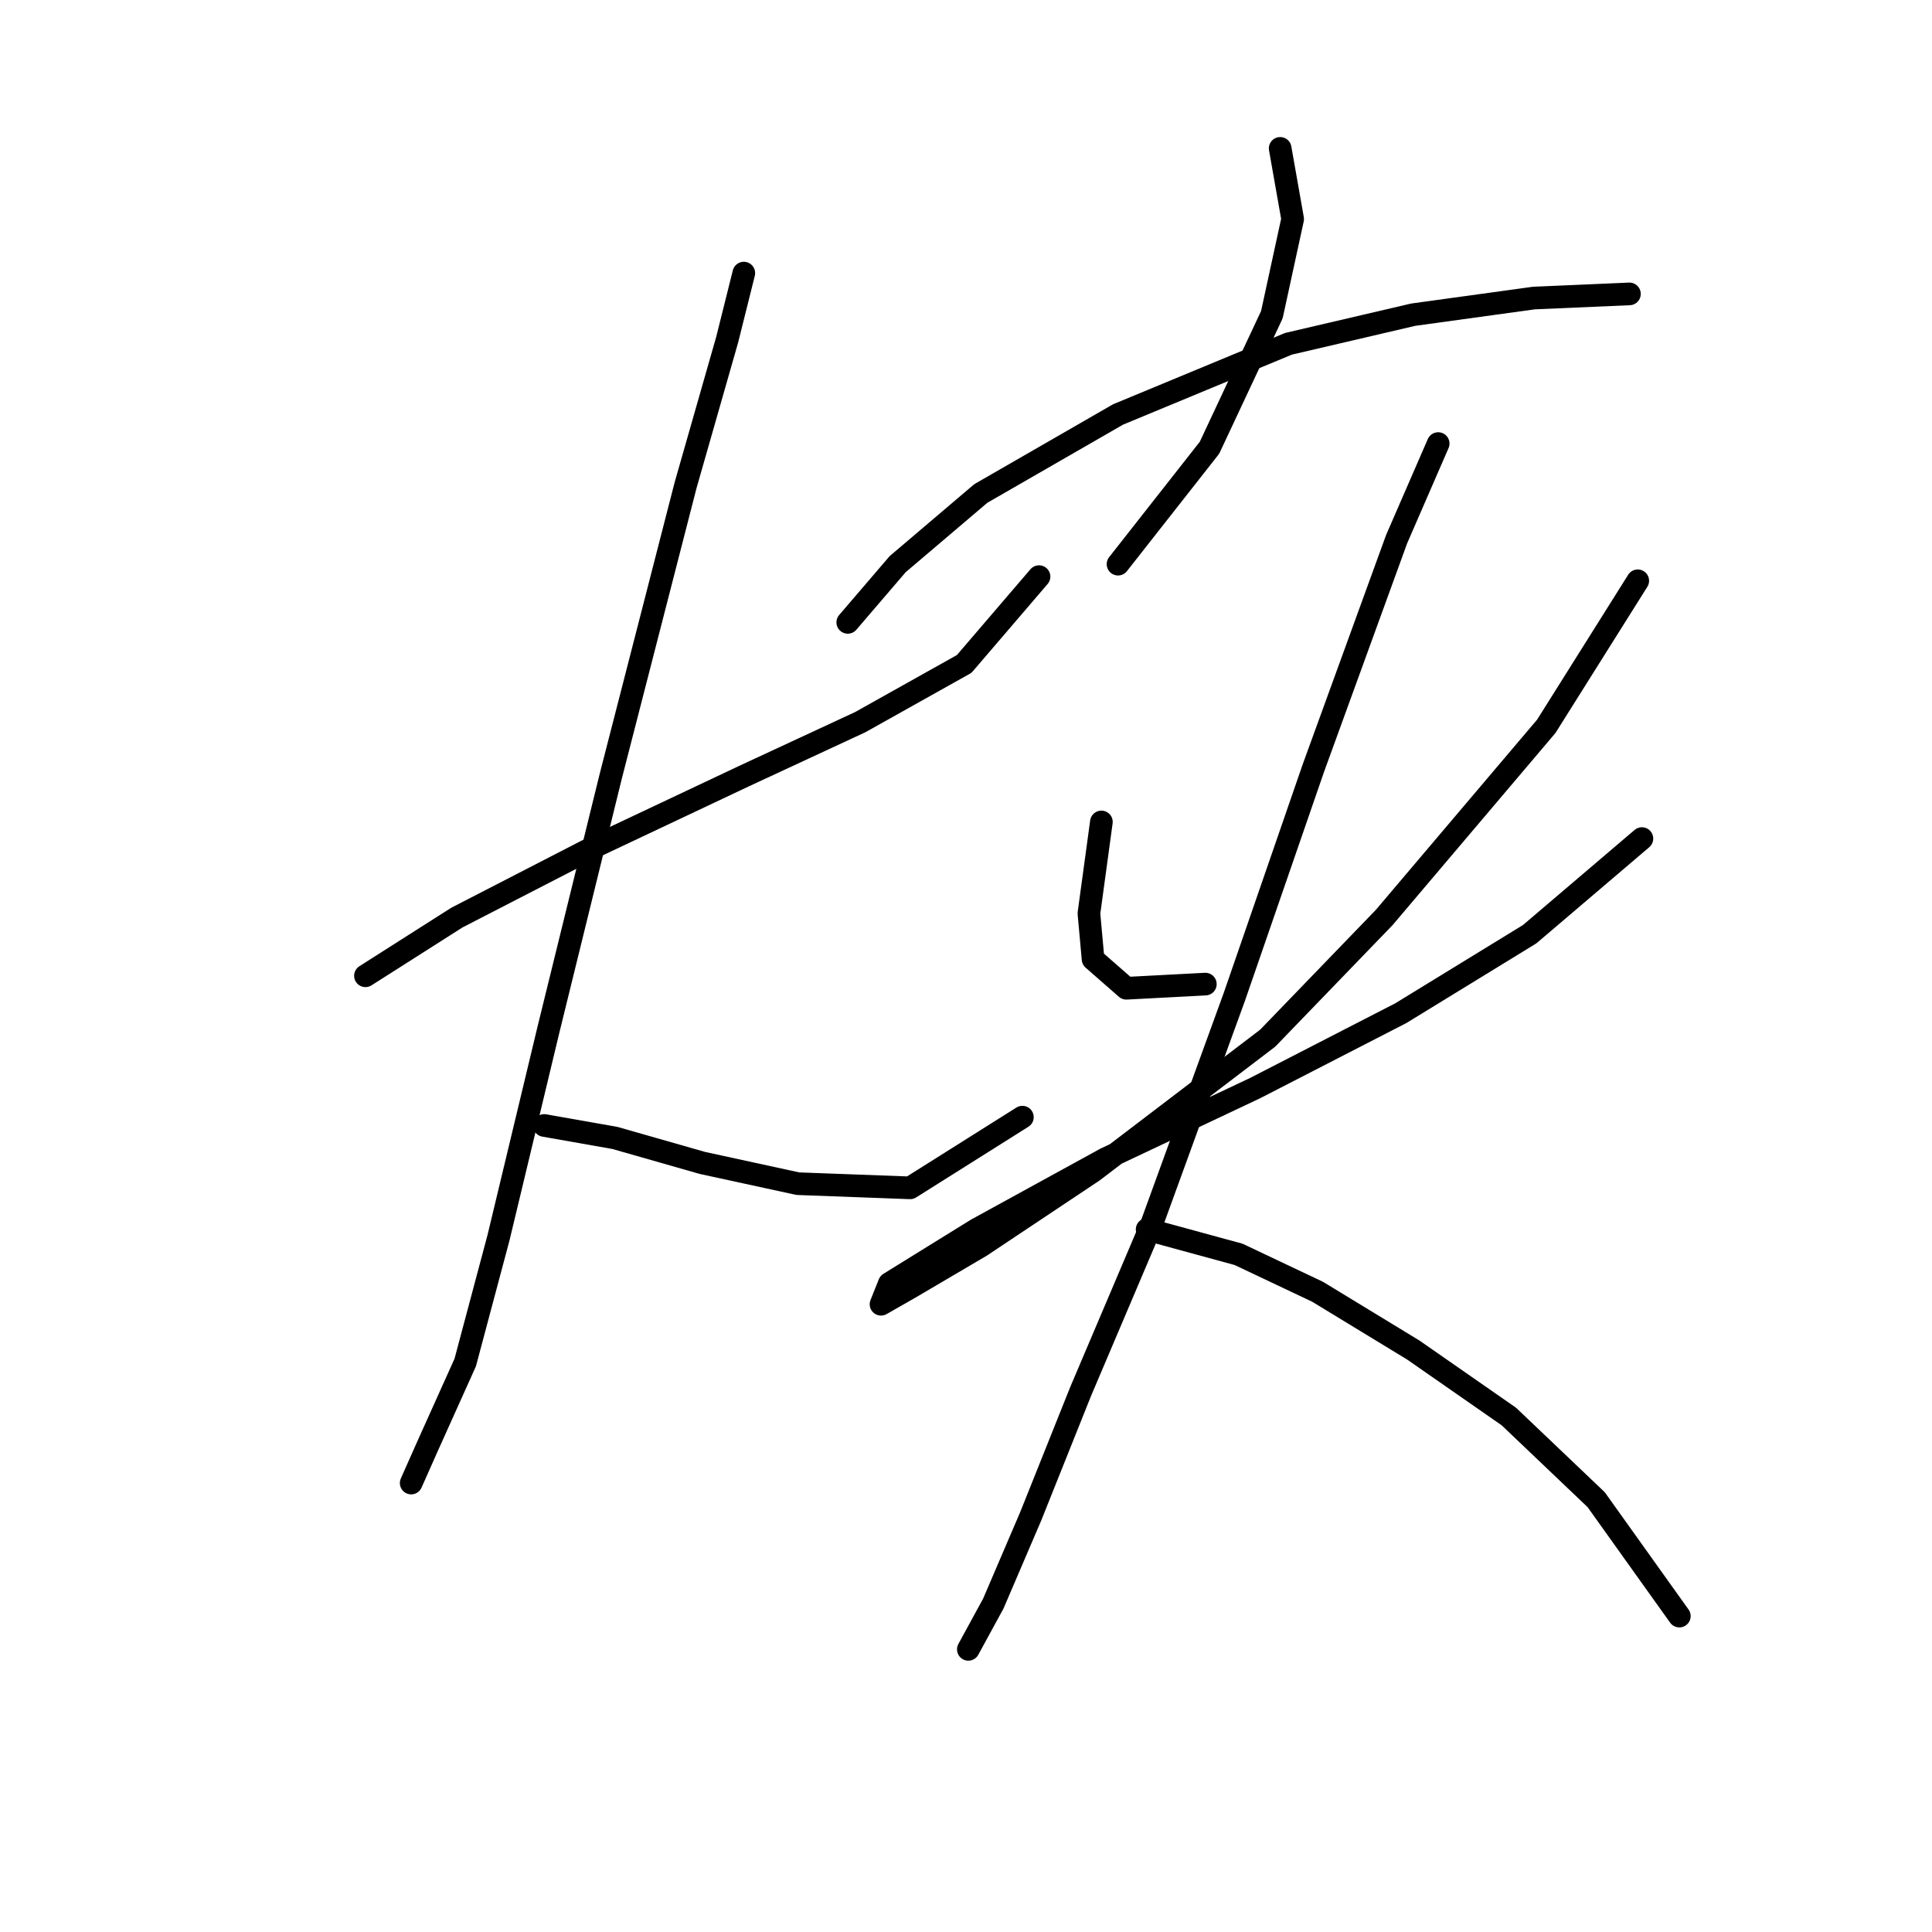 <?xml version="1.0" standalone="no"?>
    <svg width="256" height="256" xmlns="http://www.w3.org/2000/svg" version="1.1">
    <polyline stroke="black" stroke-width="3" stroke-linecap="round" fill="transparent" stroke-linejoin="round" points="48.424 129.297 60.544 121.583 78.725 112.218 98.559 102.852 113.986 95.689 127.759 87.976 137.676 76.406 137.676 76.406 " />
        <polyline stroke="black" stroke-width="3" stroke-linecap="round" fill="transparent" stroke-linejoin="round" points="98.559 36.188 96.356 45.003 90.846 64.286 80.929 102.852 72.665 136.459 66.054 164.006 61.646 180.534 56.688 191.553 54.484 196.511 54.484 196.511 " />
        <polyline stroke="black" stroke-width="3" stroke-linecap="round" fill="transparent" stroke-linejoin="round" points="72.114 149.13 81.48 150.783 93.05 154.089 105.721 156.844 120.597 157.395 135.472 148.029 135.472 148.029 " />
        <polyline stroke="black" stroke-width="3" stroke-linecap="round" fill="transparent" stroke-linejoin="round" points="169.63 19.66 171.283 29.026 168.529 41.697 160.265 59.327 148.144 74.754 148.144 74.754 " />
        <polyline stroke="black" stroke-width="3" stroke-linecap="round" fill="transparent" stroke-linejoin="round" points="112.333 82.467 118.944 74.754 129.963 65.388 148.144 54.92 170.732 45.554 187.26 41.697 203.238 39.494 215.909 38.943 215.909 38.943 " />
        <polyline stroke="black" stroke-width="3" stroke-linecap="round" fill="transparent" stroke-linejoin="round" points="145.94 108.912 144.287 121.033 144.838 127.093 149.246 130.949 159.714 130.399 159.714 130.399 " />
        <polyline stroke="black" stroke-width="3" stroke-linecap="round" fill="transparent" stroke-linejoin="round" points="217.011 76.957 204.891 96.24 183.404 121.583 167.978 137.561 144.838 155.191 129.963 165.108 120.597 170.617 116.74 172.821 117.842 170.066 129.412 162.904 146.491 153.538 166.325 144.172 185.608 134.255 202.687 123.787 217.562 111.116 217.562 111.116 " />
        <polyline stroke="black" stroke-width="3" stroke-linecap="round" fill="transparent" stroke-linejoin="round" points="190.566 58.776 185.057 71.448 174.038 101.75 163.57 132.051 152.551 162.353 143.185 184.391 136.574 200.919 131.616 212.488 128.31 218.549 128.31 218.549 " />
        <polyline stroke="black" stroke-width="3" stroke-linecap="round" fill="transparent" stroke-linejoin="round" points="152 162.904 164.121 166.21 174.589 171.168 187.26 178.881 199.932 187.696 211.502 198.715 222.521 214.141 222.521 214.141 " />
        </svg>